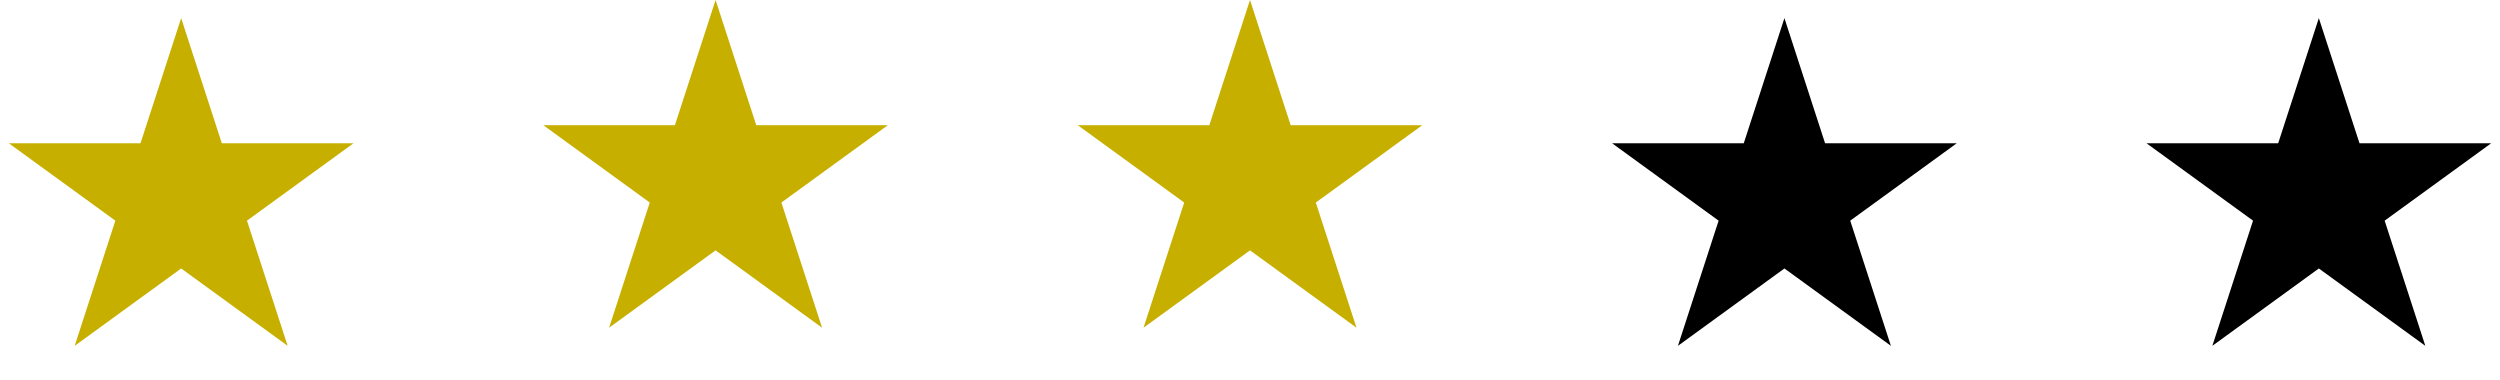 <svg width="276" height="42" viewBox="0 0 276 42" fill="none" xmlns="http://www.w3.org/2000/svg">
<path d="M20 2L24.49 15.82H39.021L27.265 24.361L31.756 38.18L20 29.639L8.244 38.18L12.735 24.361L0.979 15.82H15.51L20 2Z" fill="#C7AF00"/>
<path d="M79 0L83.49 13.82H98.021L86.265 22.361L90.756 36.18L79 27.639L67.244 36.18L71.735 22.361L59.979 13.82H74.51L79 0Z" fill="#C7AF00"/>
<path d="M138 0L142.49 13.82H157.021L145.265 22.361L149.756 36.18L138 27.639L126.244 36.18L130.735 22.361L118.979 13.82H133.51L138 0Z" fill="#C7AF00"/>
<path d="M197 2L201.49 15.82H216.021L204.265 24.361L208.756 38.18L197 29.639L185.244 38.18L189.735 24.361L177.979 15.82H192.51L197 2Z" fill="black"/>
<path d="M256 2L260.49 15.82H275.021L263.265 24.361L267.756 38.18L256 29.639L244.244 38.18L248.735 24.361L236.979 15.82H251.51L256 2Z" fill="black"/>
</svg>
